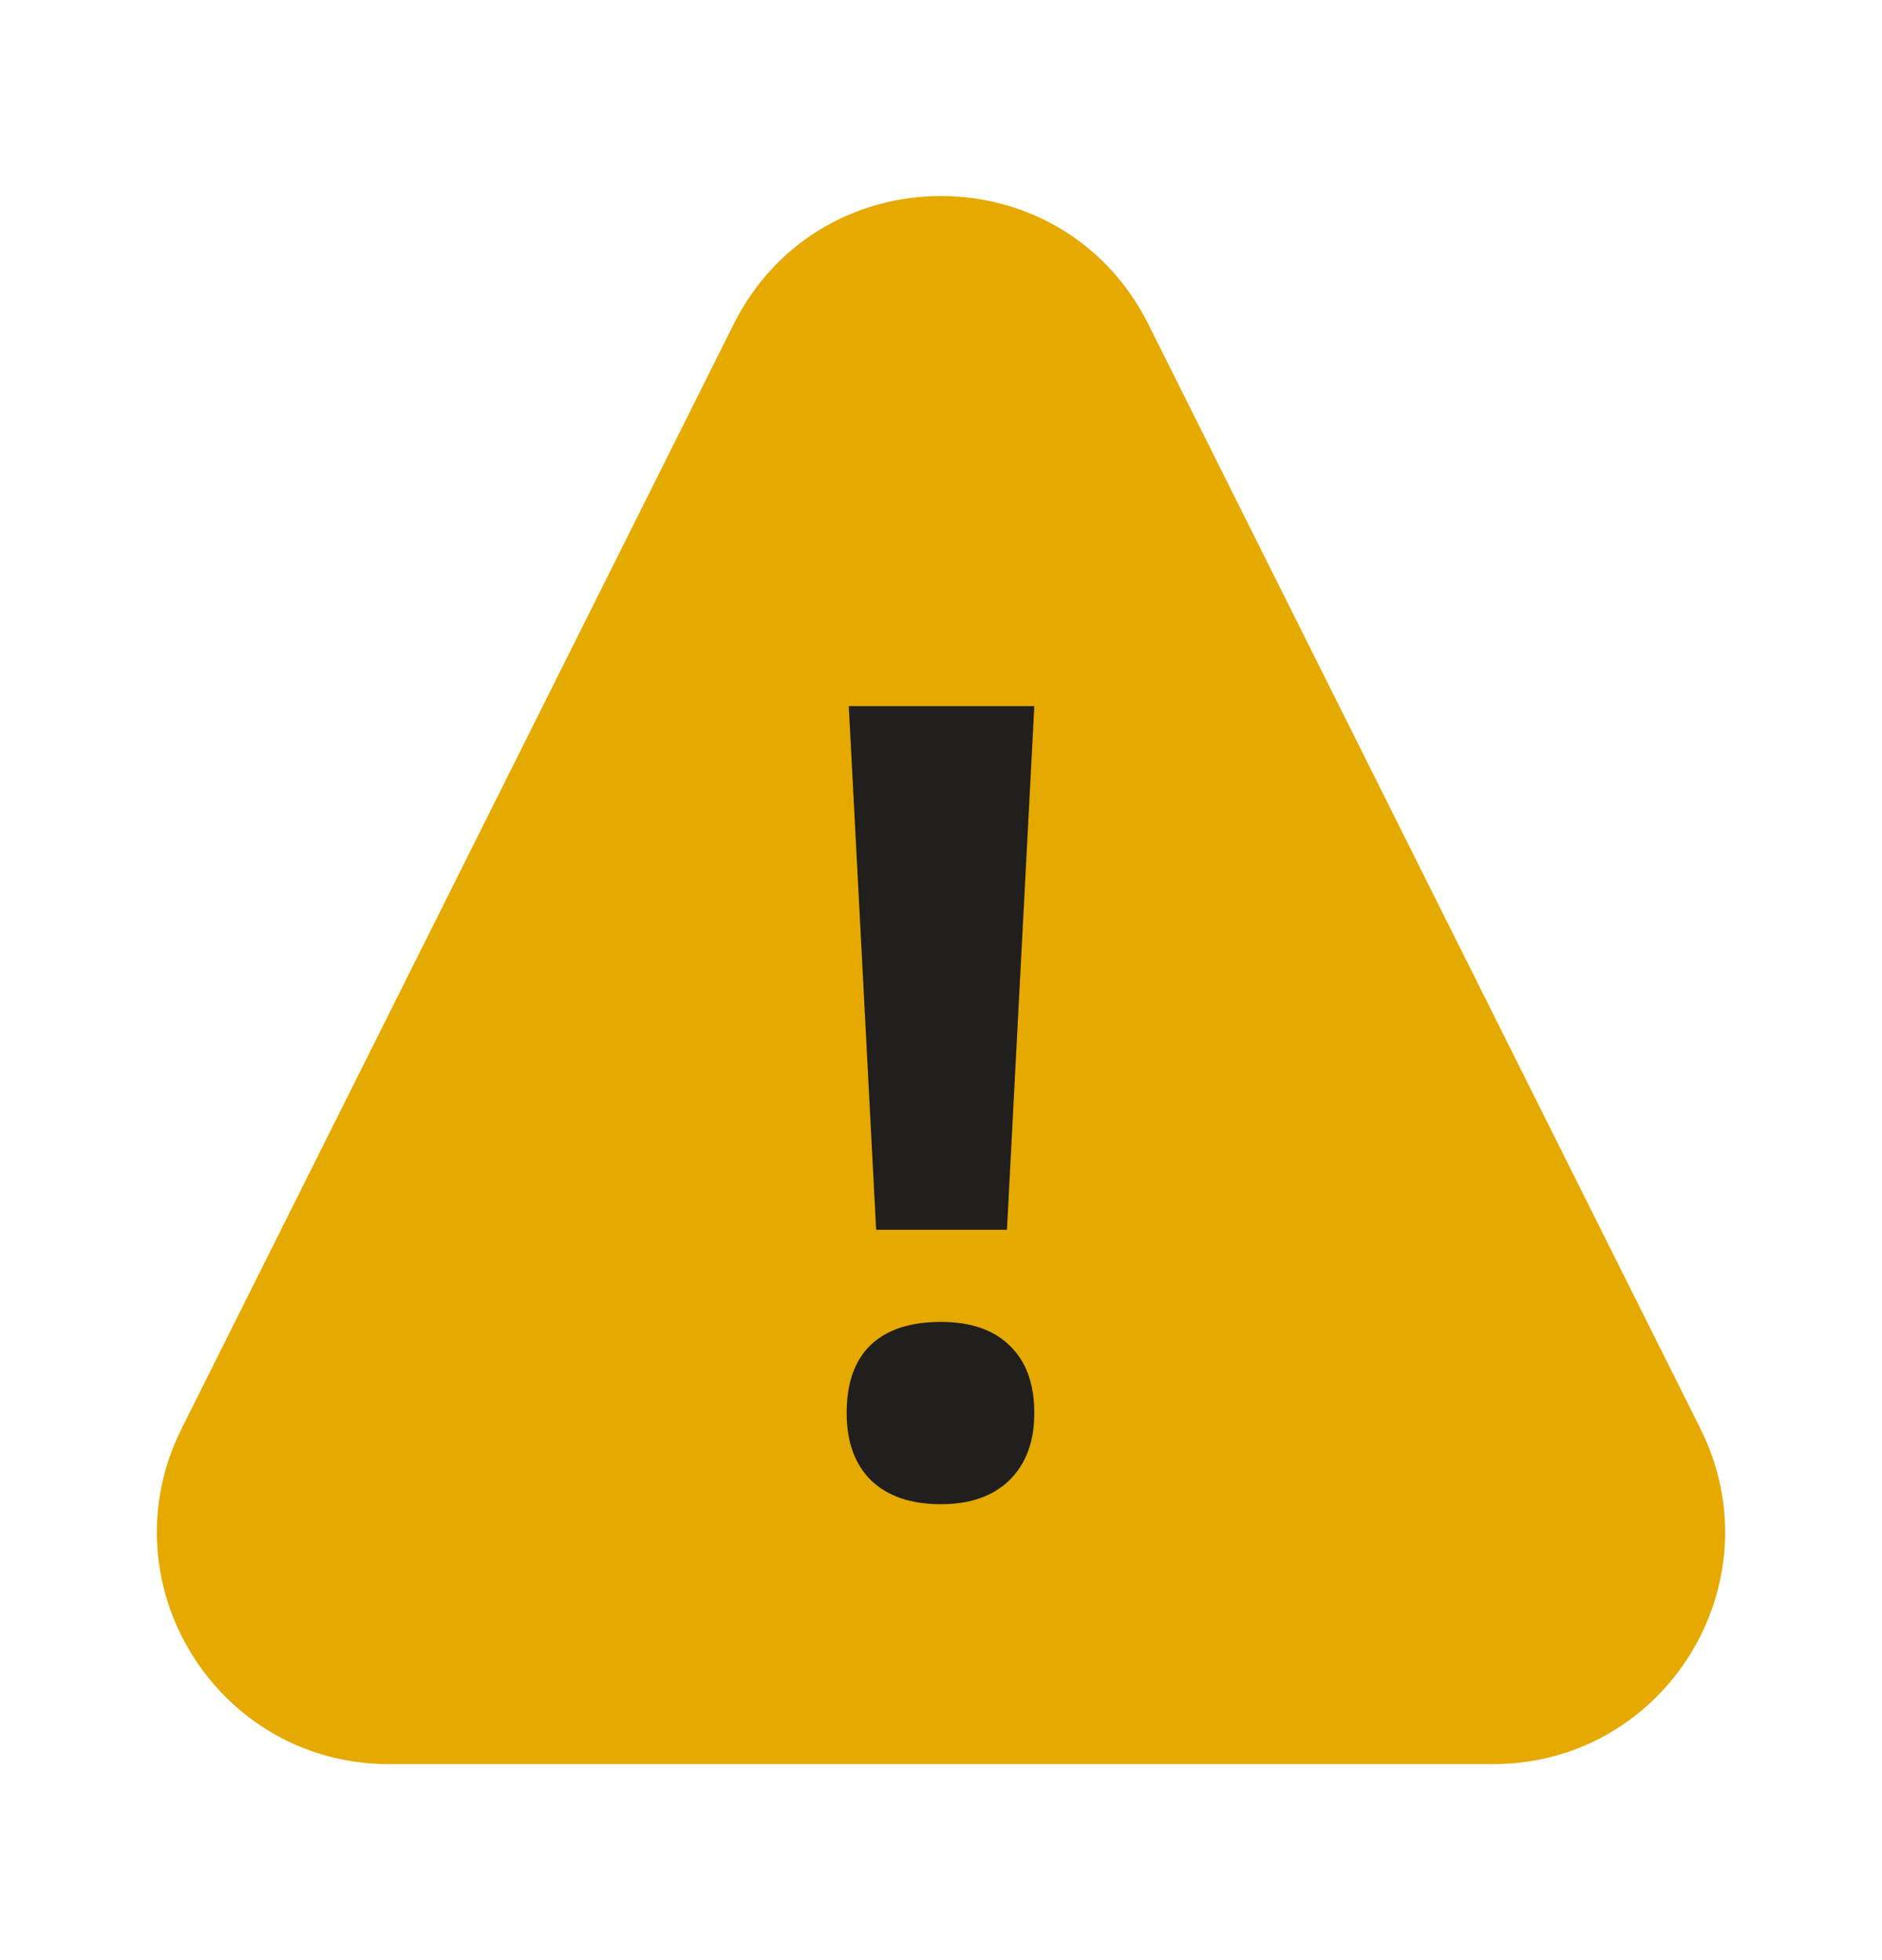 <svg width="24" height="25" viewBox="0 0 24 25" fill="none" xmlns="http://www.w3.org/2000/svg">
<path d="M9.356 4.135C10.446 1.955 13.554 1.955 14.644 4.135L21.684 18.221C22.667 20.187 21.238 22.5 19.041 22.5H4.96C2.762 22.5 1.333 20.187 2.316 18.221L9.356 4.135Z" fill="#E5A900"/>
<path d="M12.841 15.685H11.173L10.824 9.006H13.19L12.841 15.685ZM10.797 18.023C10.797 17.64 10.899 17.35 11.104 17.154C11.31 16.958 11.608 16.86 12 16.86C12.378 16.86 12.67 16.961 12.875 17.161C13.085 17.362 13.19 17.649 13.19 18.023C13.19 18.383 13.085 18.667 12.875 18.877C12.665 19.082 12.374 19.185 12 19.185C11.617 19.185 11.321 19.084 11.111 18.884C10.902 18.679 10.797 18.392 10.797 18.023Z" fill="#201F1E"/>
</svg>
